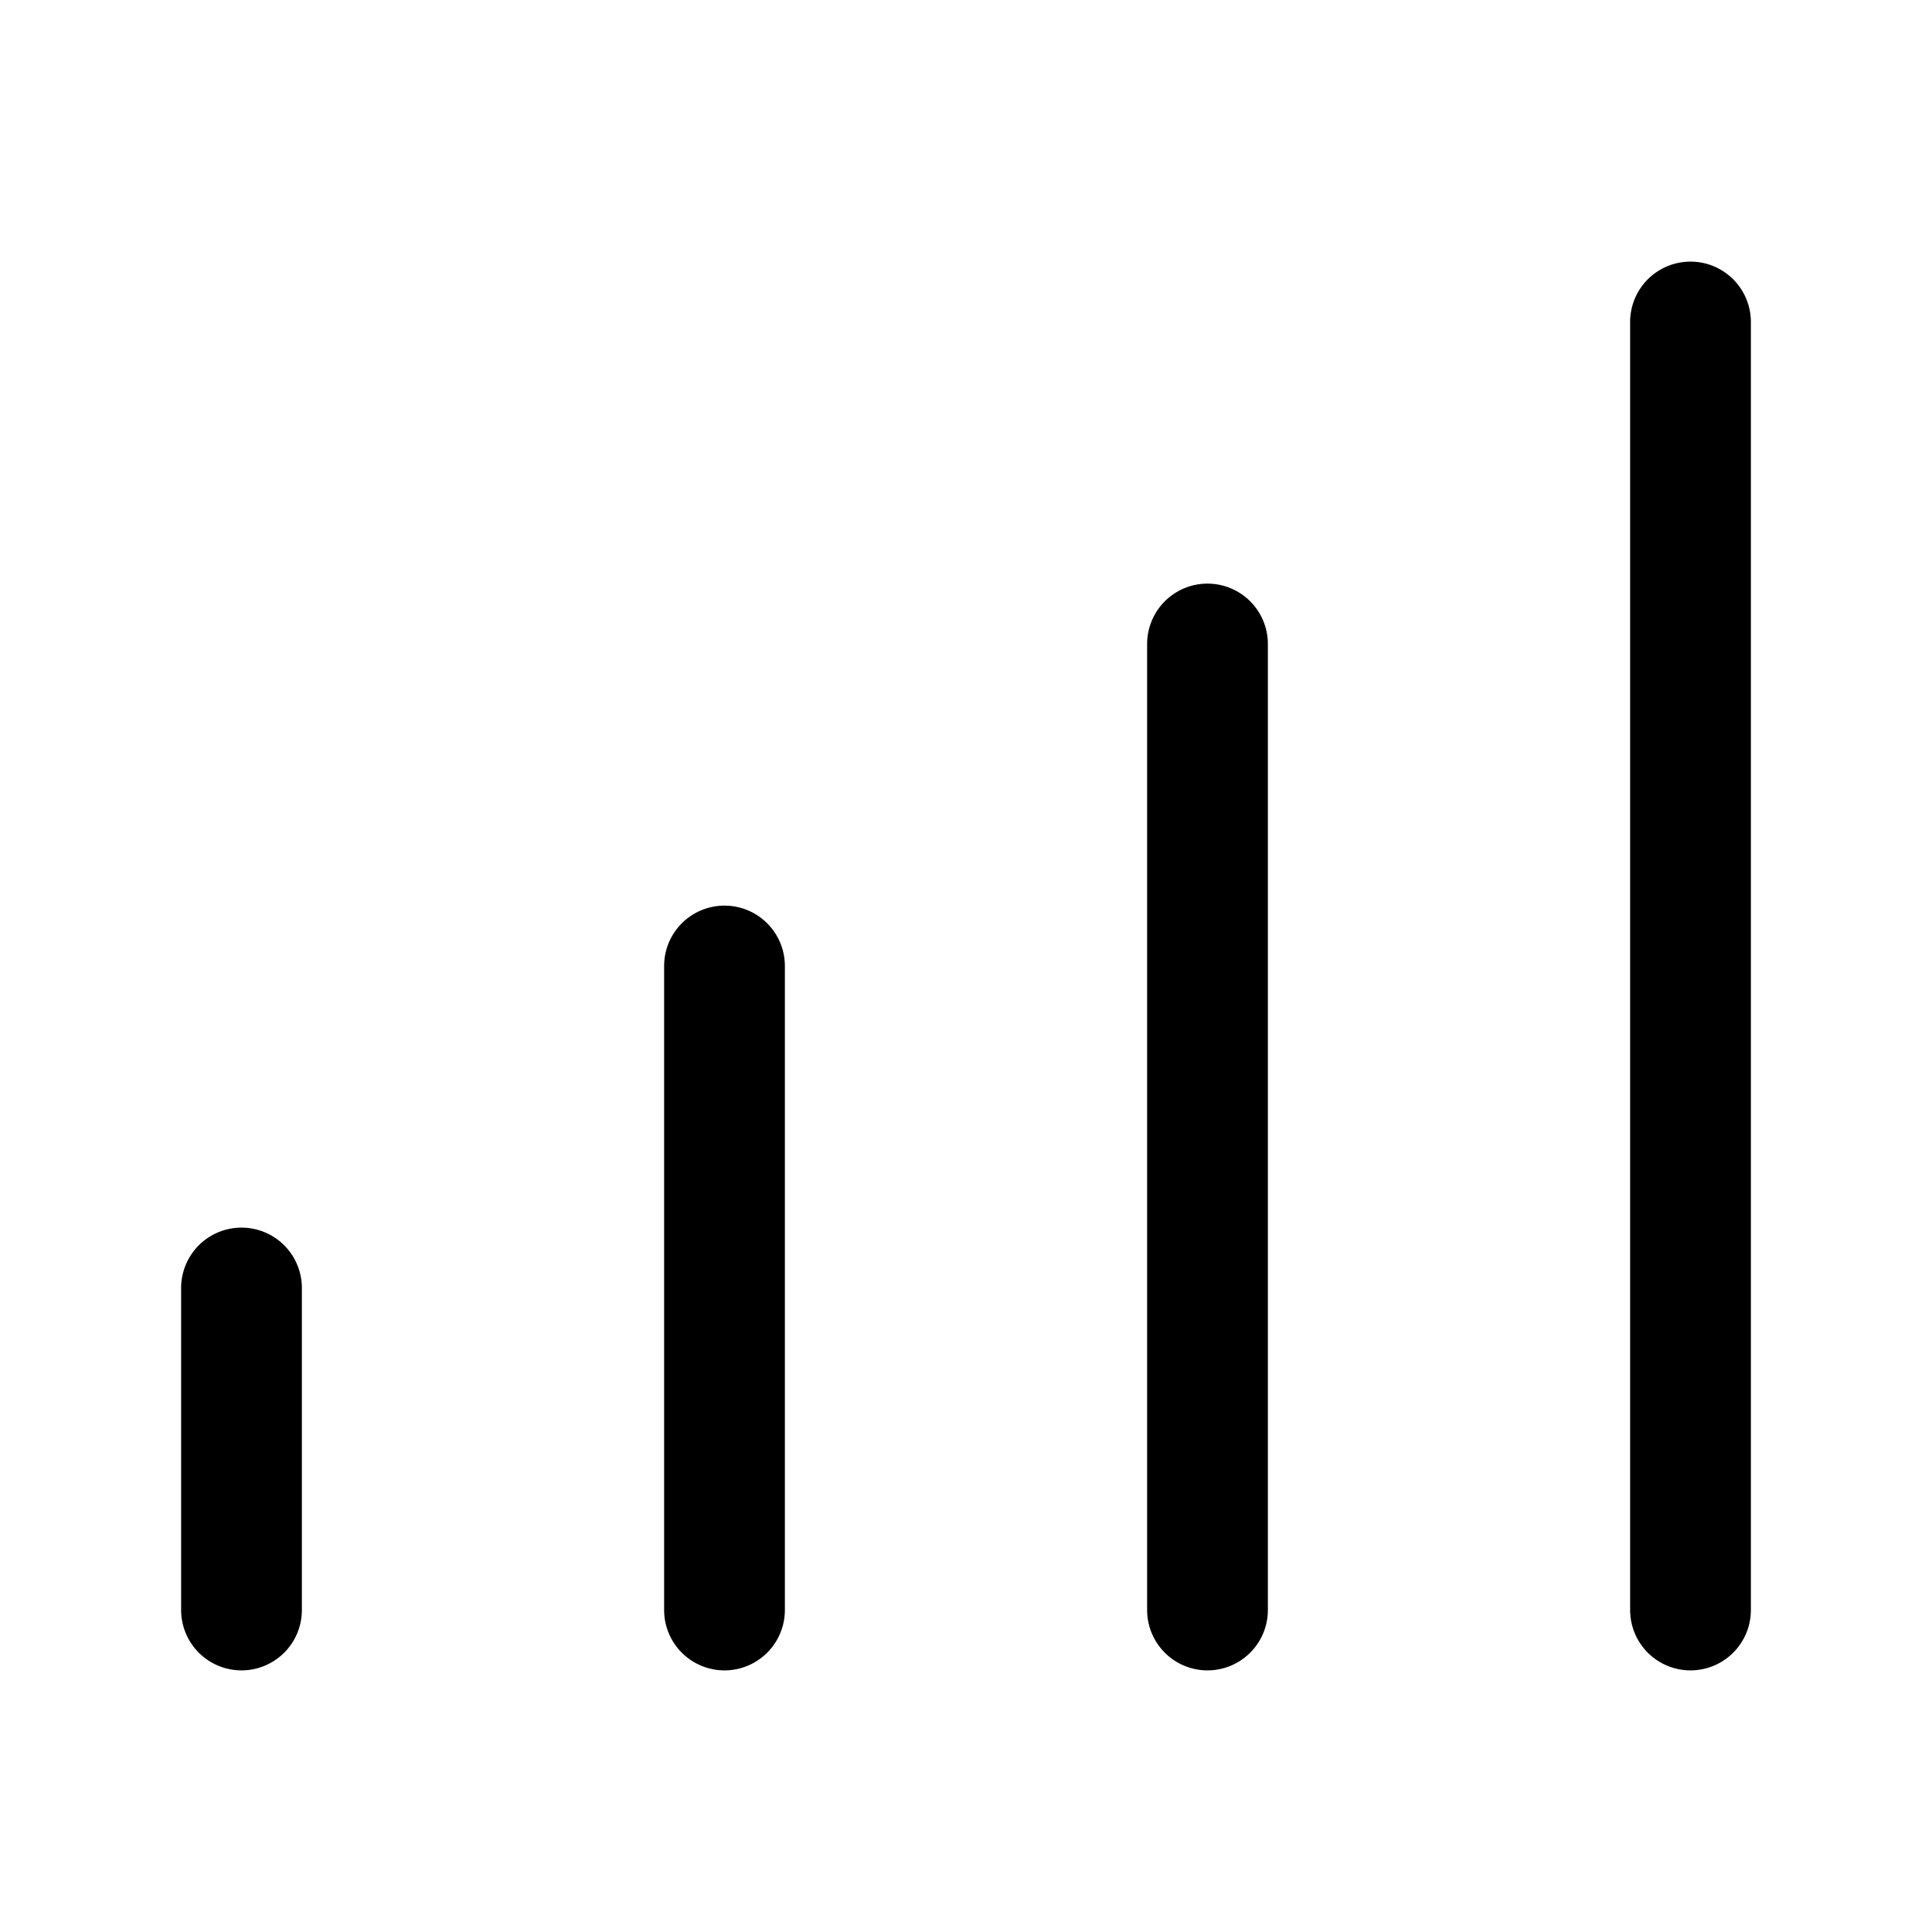 <svg xmlns="http://www.w3.org/2000/svg" width="1em" height="1em" viewBox="0 0 24 24">
  <path fill="currentColor" fill-rule="evenodd" d="M21.75 4a.75.75 0 0 0-1.5 0v16a.75.75 0 0 0 1.5 0V4Zm-6 4a.75.75 0 0 0-1.5 0v12a.75.75 0 0 0 1.5 0V8ZM9 11.25a.75.75 0 0 1 .75.75v8a.75.75 0 0 1-1.5 0v-8a.75.75 0 0 1 .75-.75ZM3.75 16a.75.75 0 0 0-1.5 0v4a.75.75 0 0 0 1.5 0v-4Z" clip-rule="evenodd"/>
</svg>
